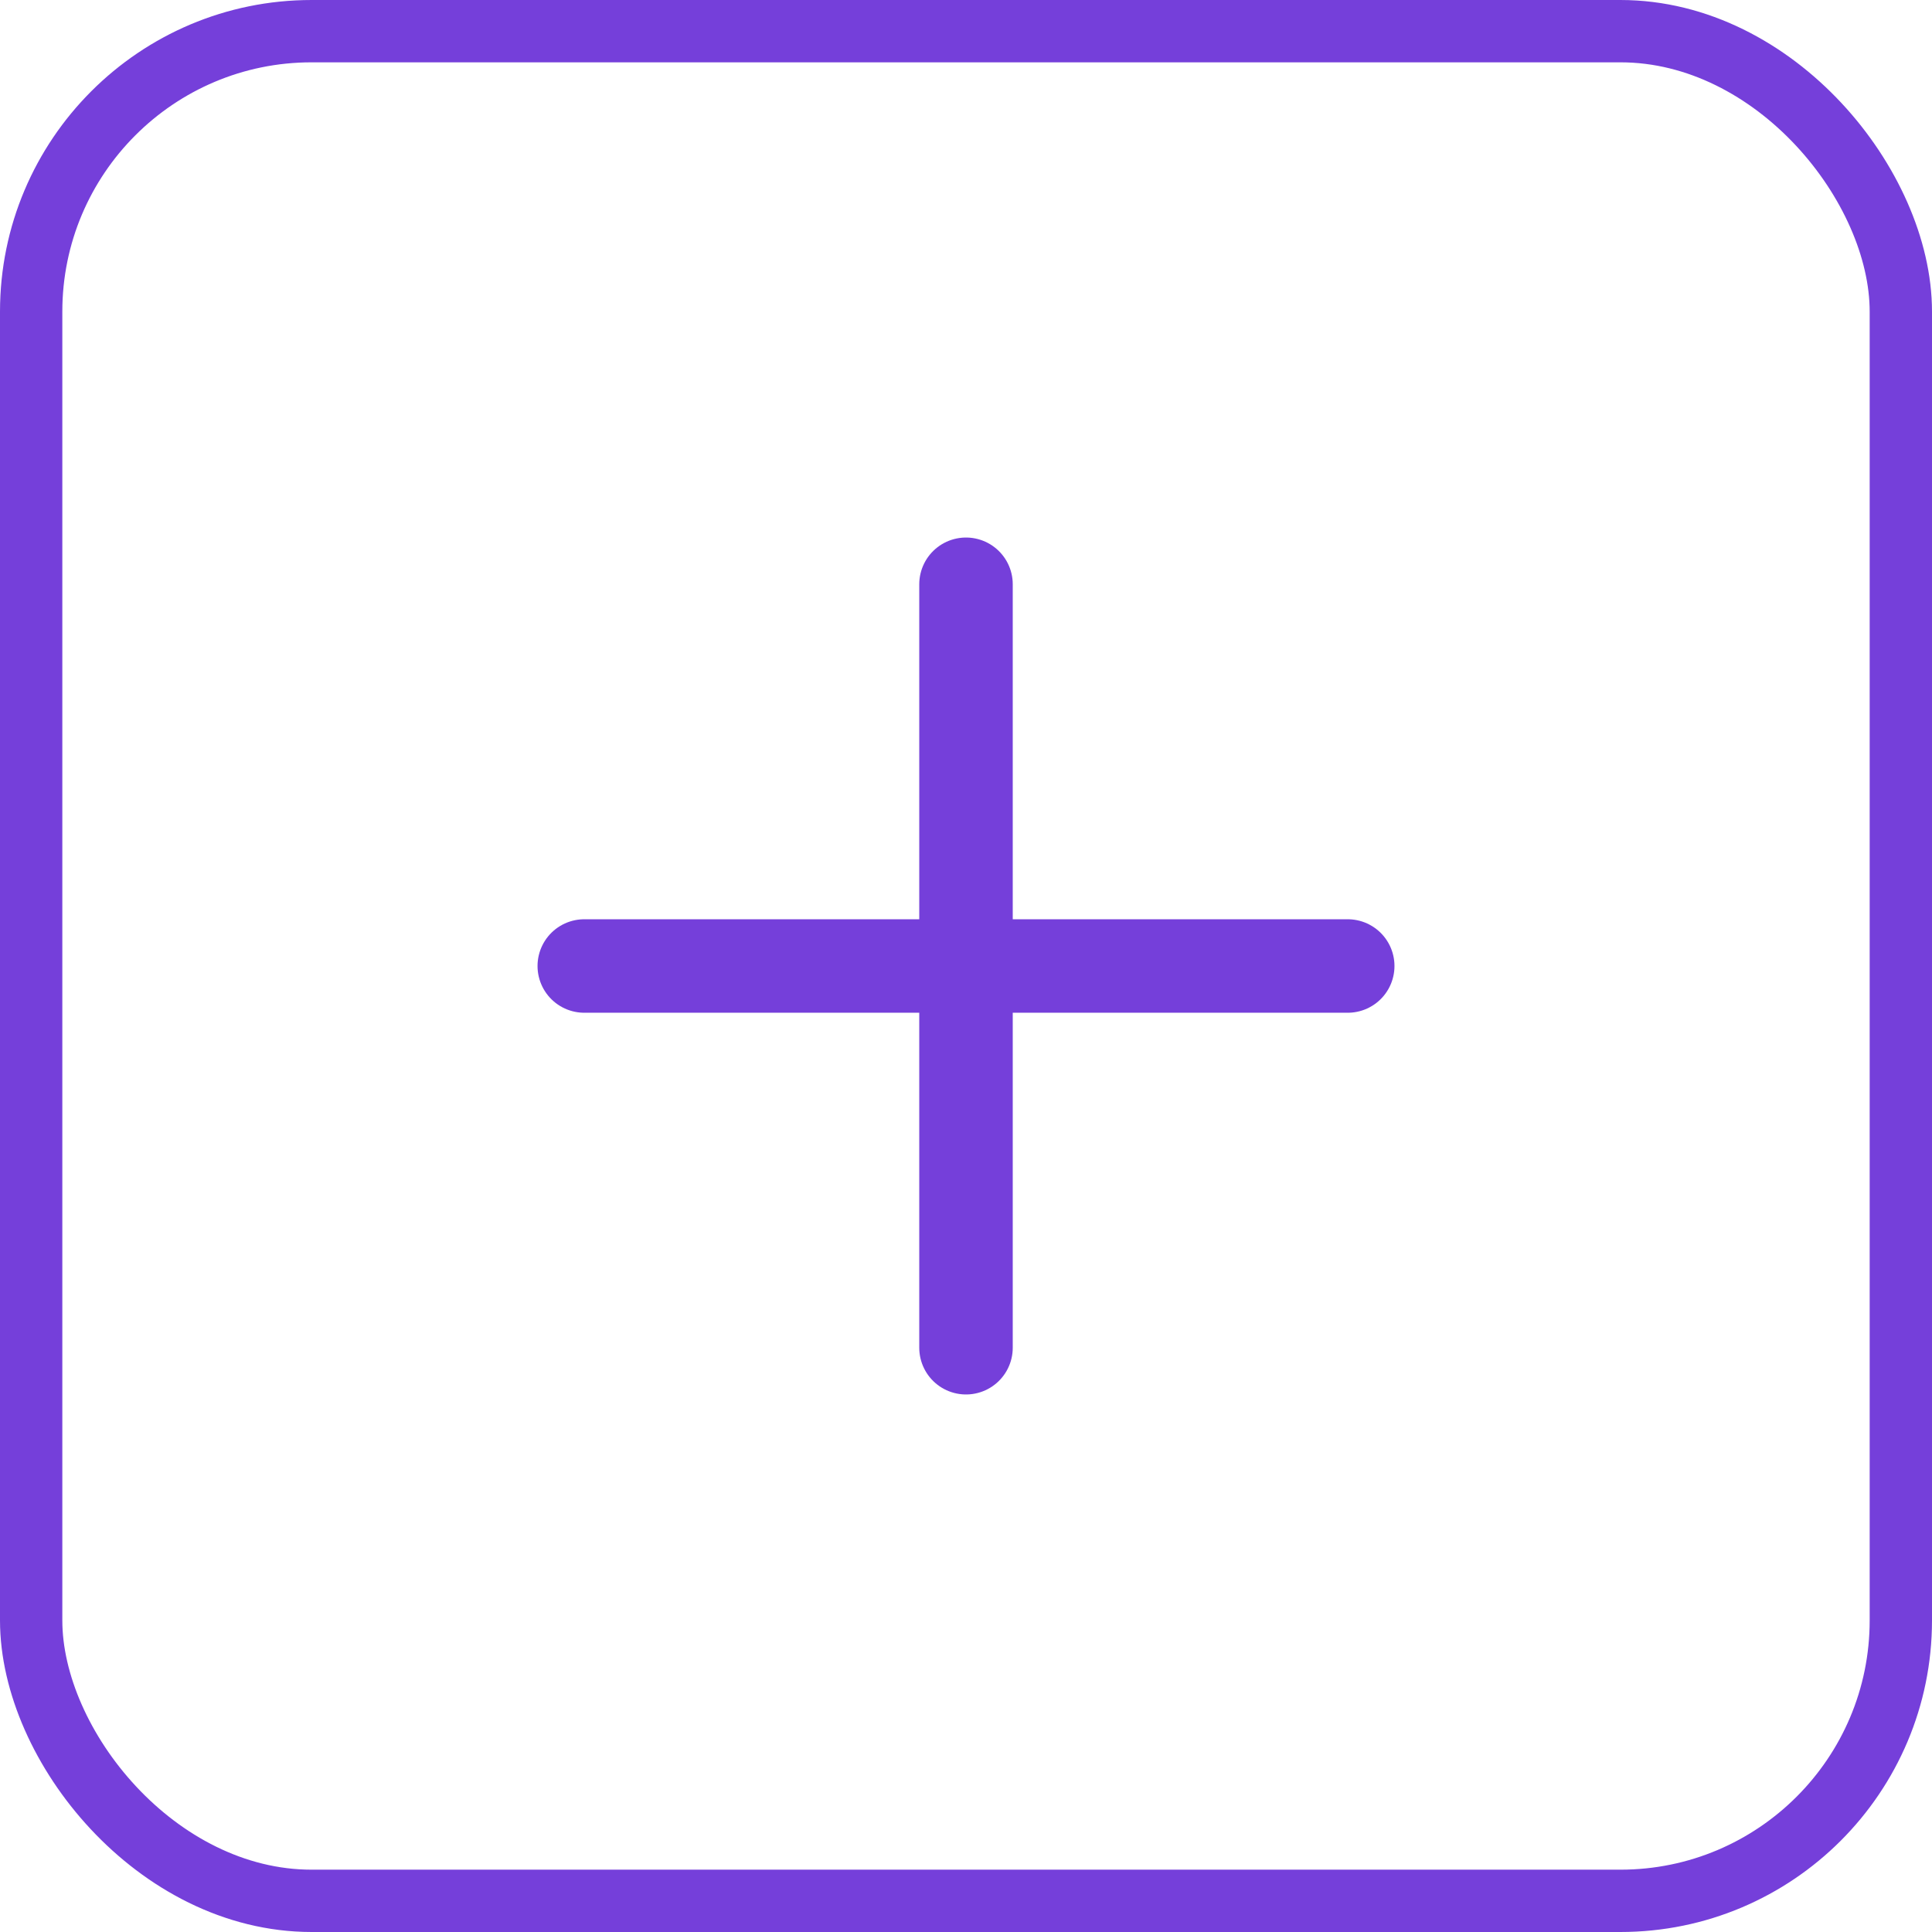 <svg width="31" height="31" viewBox="0 0 31 31" fill="none" xmlns="http://www.w3.org/2000/svg">
<rect x="0.5" y="0.5" width="30" height="30" rx="4.5" stroke="#753FDA"/>
<path d="M9.375 15.5H21.625" stroke="#753FDA" stroke-width="1.5" stroke-linecap="round" stroke-linejoin="round"/>
<path d="M15.5 9.375V21.625" stroke="#753FDA" stroke-width="1.5" stroke-linecap="round" stroke-linejoin="round"/>
</svg>
